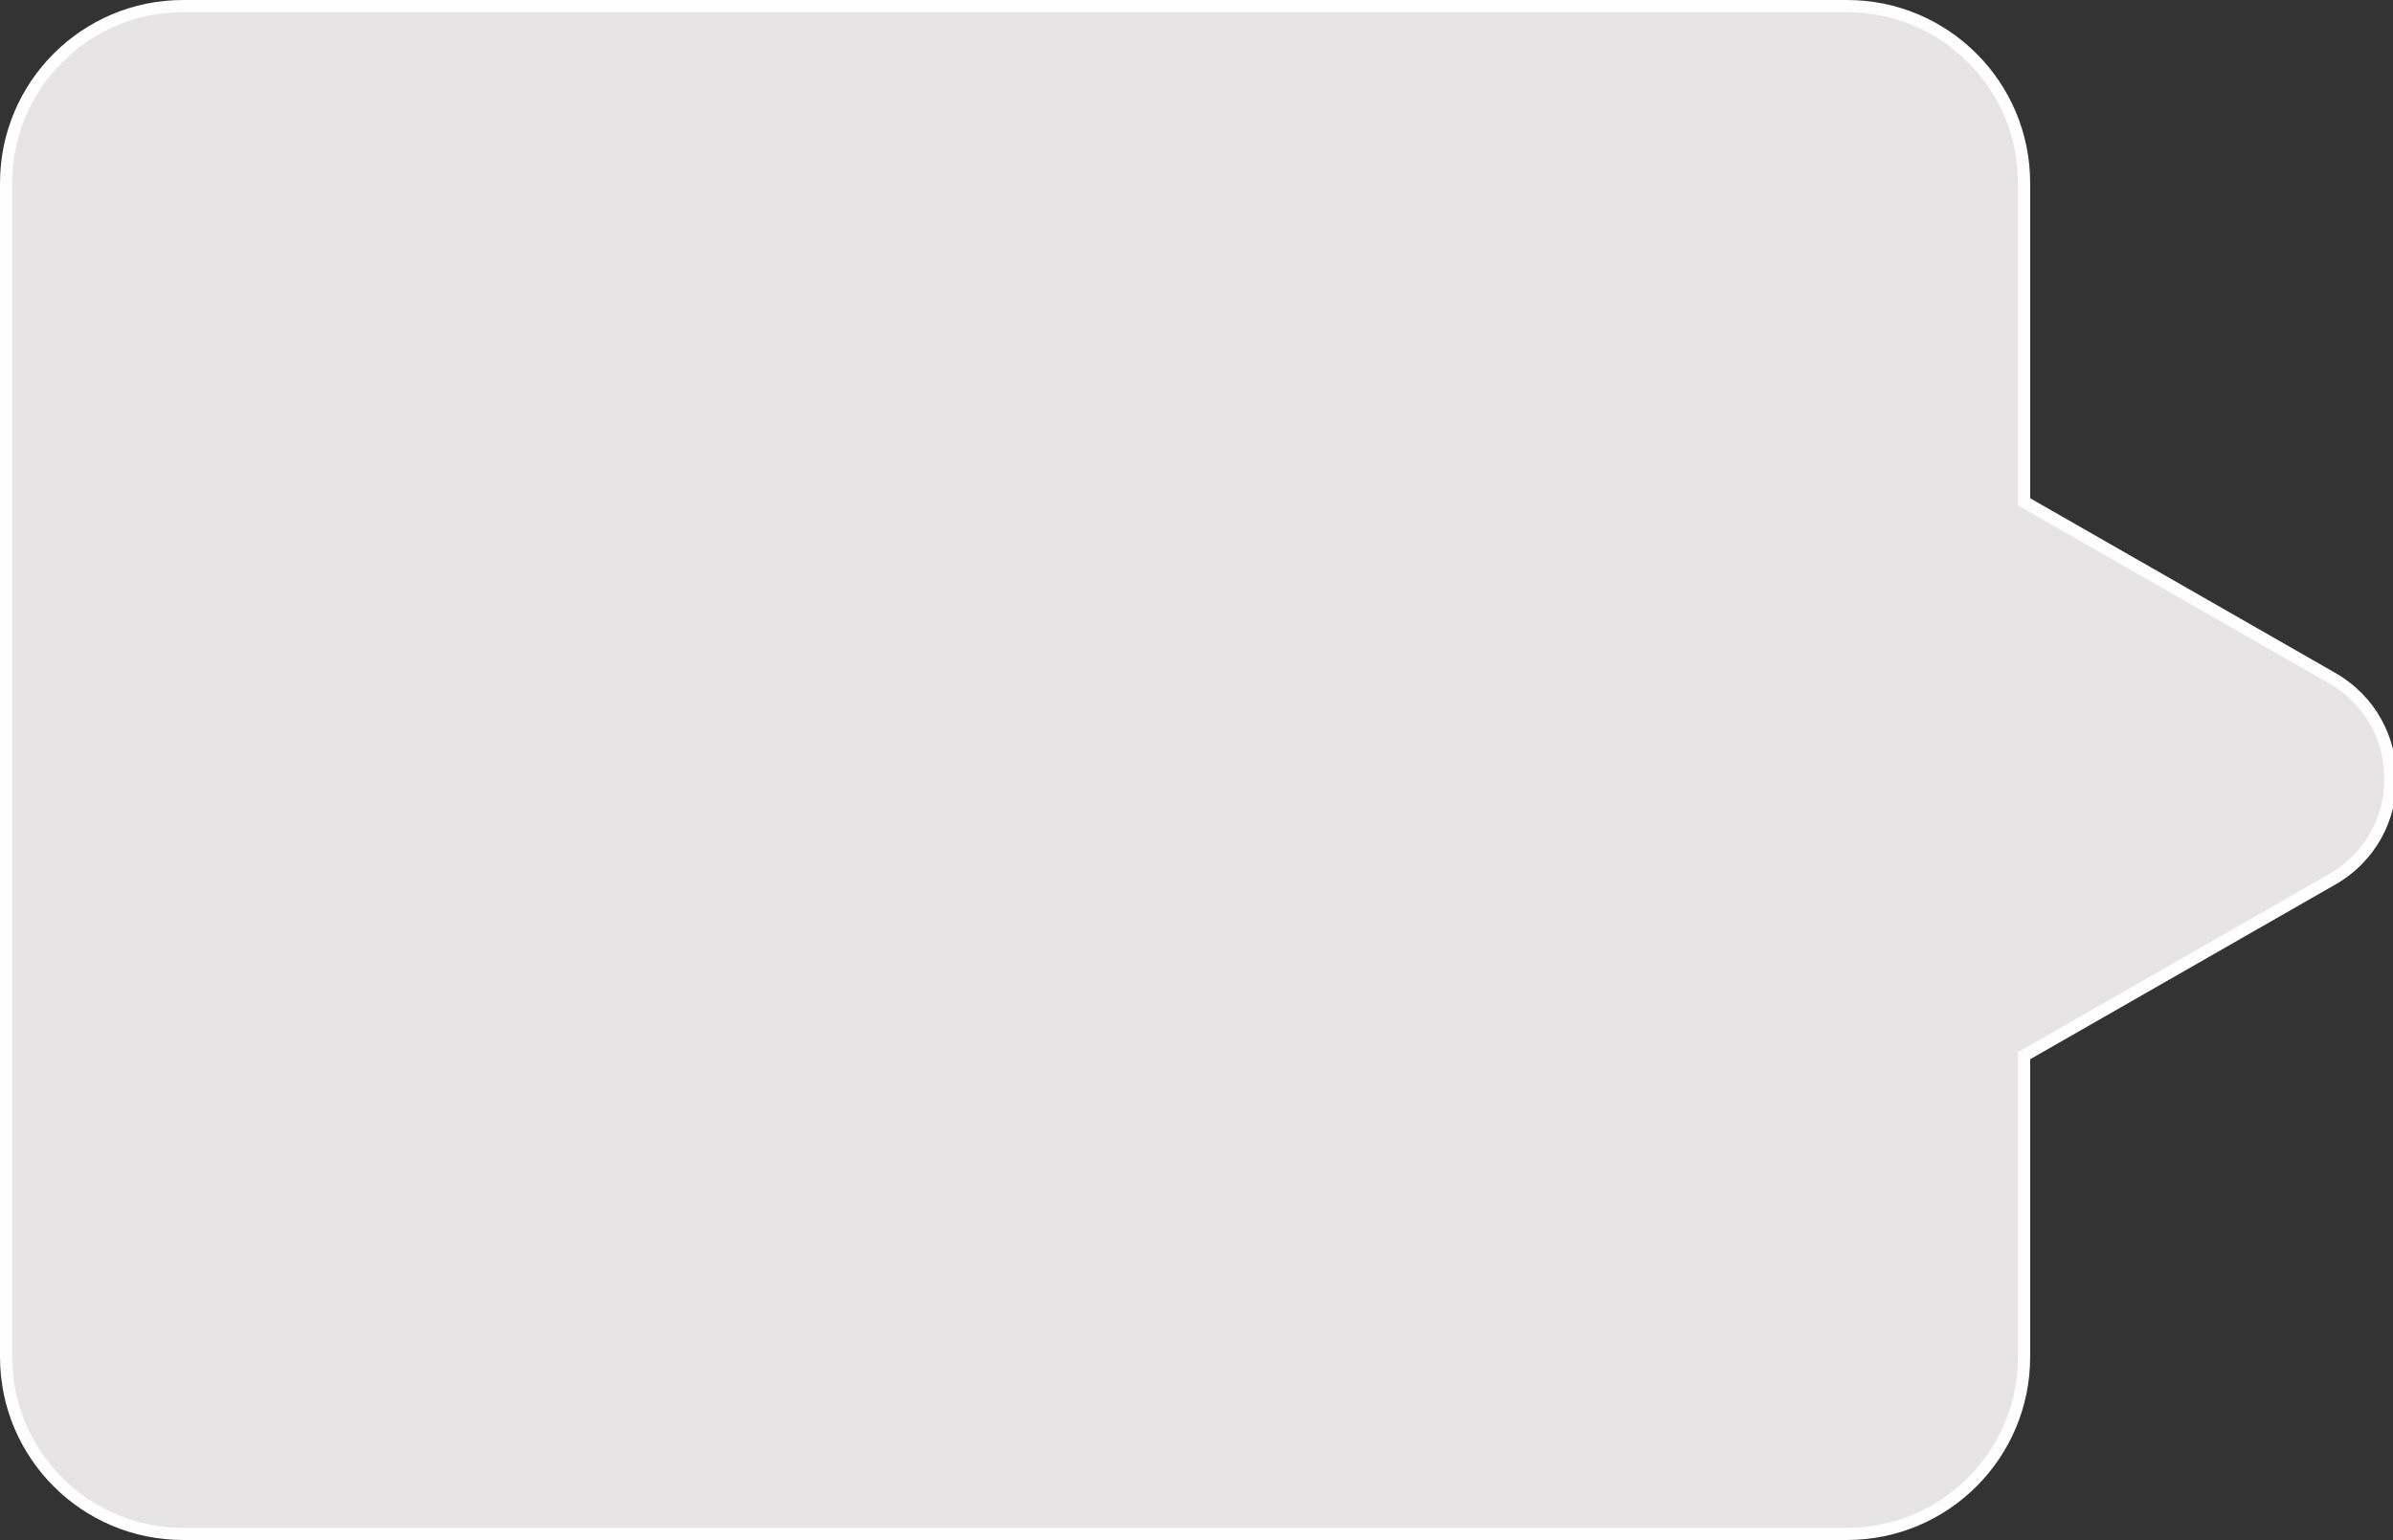 <svg xmlns="http://www.w3.org/2000/svg" width="196" height="126.145" viewBox="0 0 196 126.145">
  <rect x="0" y="0" width="196" height="126.145" fill="#333333" stroke="none"/>
  <g id="union_46" data-name="union 46" fill="#E6E4E4">
    <path d="M 151.282 125.645 L 15 125.645 C 11.127 125.645 7.486 124.137 4.747 121.398 C 2.008 118.659 0.5 115.018 0.5 111.146 L 0.5 15 C 0.5 11.127 2.008 7.486 4.747 4.747 C 7.486 2.008 11.127 0.5 15 0.5 L 151.282 0.5 C 155.155 0.5 158.796 2.008 161.535 4.747 C 164.274 7.486 165.782 11.127 165.782 15 L 165.782 40.812 L 165.782 41.102 L 166.034 41.246 L 191.011 55.545 C 194.004 57.258 195.791 60.34 195.791 63.789 C 195.791 67.238 194.004 70.32 191.011 72.033 L 166.034 86.331 L 165.782 86.476 L 165.782 86.765 L 165.782 111.146 C 165.782 115.018 164.274 118.659 161.535 121.398 C 158.796 124.137 155.155 125.645 151.282 125.645 Z" stroke="none"/>
    <path d="M 151.282 125.145 C 155.021 125.145 158.537 123.689 161.182 121.044 C 163.826 118.4 165.282 114.885 165.282 111.146 L 165.282 86.186 L 190.762 71.599 C 193.598 69.976 195.291 67.056 195.291 63.789 C 195.291 60.521 193.598 57.602 190.762 55.978 L 165.282 41.392 L 165.282 15 C 165.282 11.261 163.826 7.745 161.182 5.101 C 158.537 2.456 155.022 1 151.282 1 L 15 1 C 11.261 1 7.745 2.456 5.101 5.101 C 2.456 7.745 1 11.261 1 15 L 1 111.146 C 1 114.885 2.456 118.4 5.101 121.044 C 7.745 123.689 11.261 125.145 15 125.145 L 151.282 125.145 M 151.282 126.145 L 15 126.145 C 6.716 126.145 2.929687525465852e-06 119.429 2.929687525465852e-06 111.146 L 2.929687525465852e-06 15 C 2.929687525465852e-06 6.716 6.716 2.545165898482082e-06 15 2.545165898482082e-06 L 151.282 2.545165898482082e-06 C 159.566 2.545165898482082e-06 166.282 6.716 166.282 15 L 166.282 40.812 L 191.259 55.111 C 197.969 58.951 197.969 68.627 191.259 72.467 L 166.282 86.765 L 166.282 111.146 C 166.282 119.429 159.566 126.145 151.282 126.145 Z" stroke="none" fill="#fefefe"/>
  </g>
</svg>
